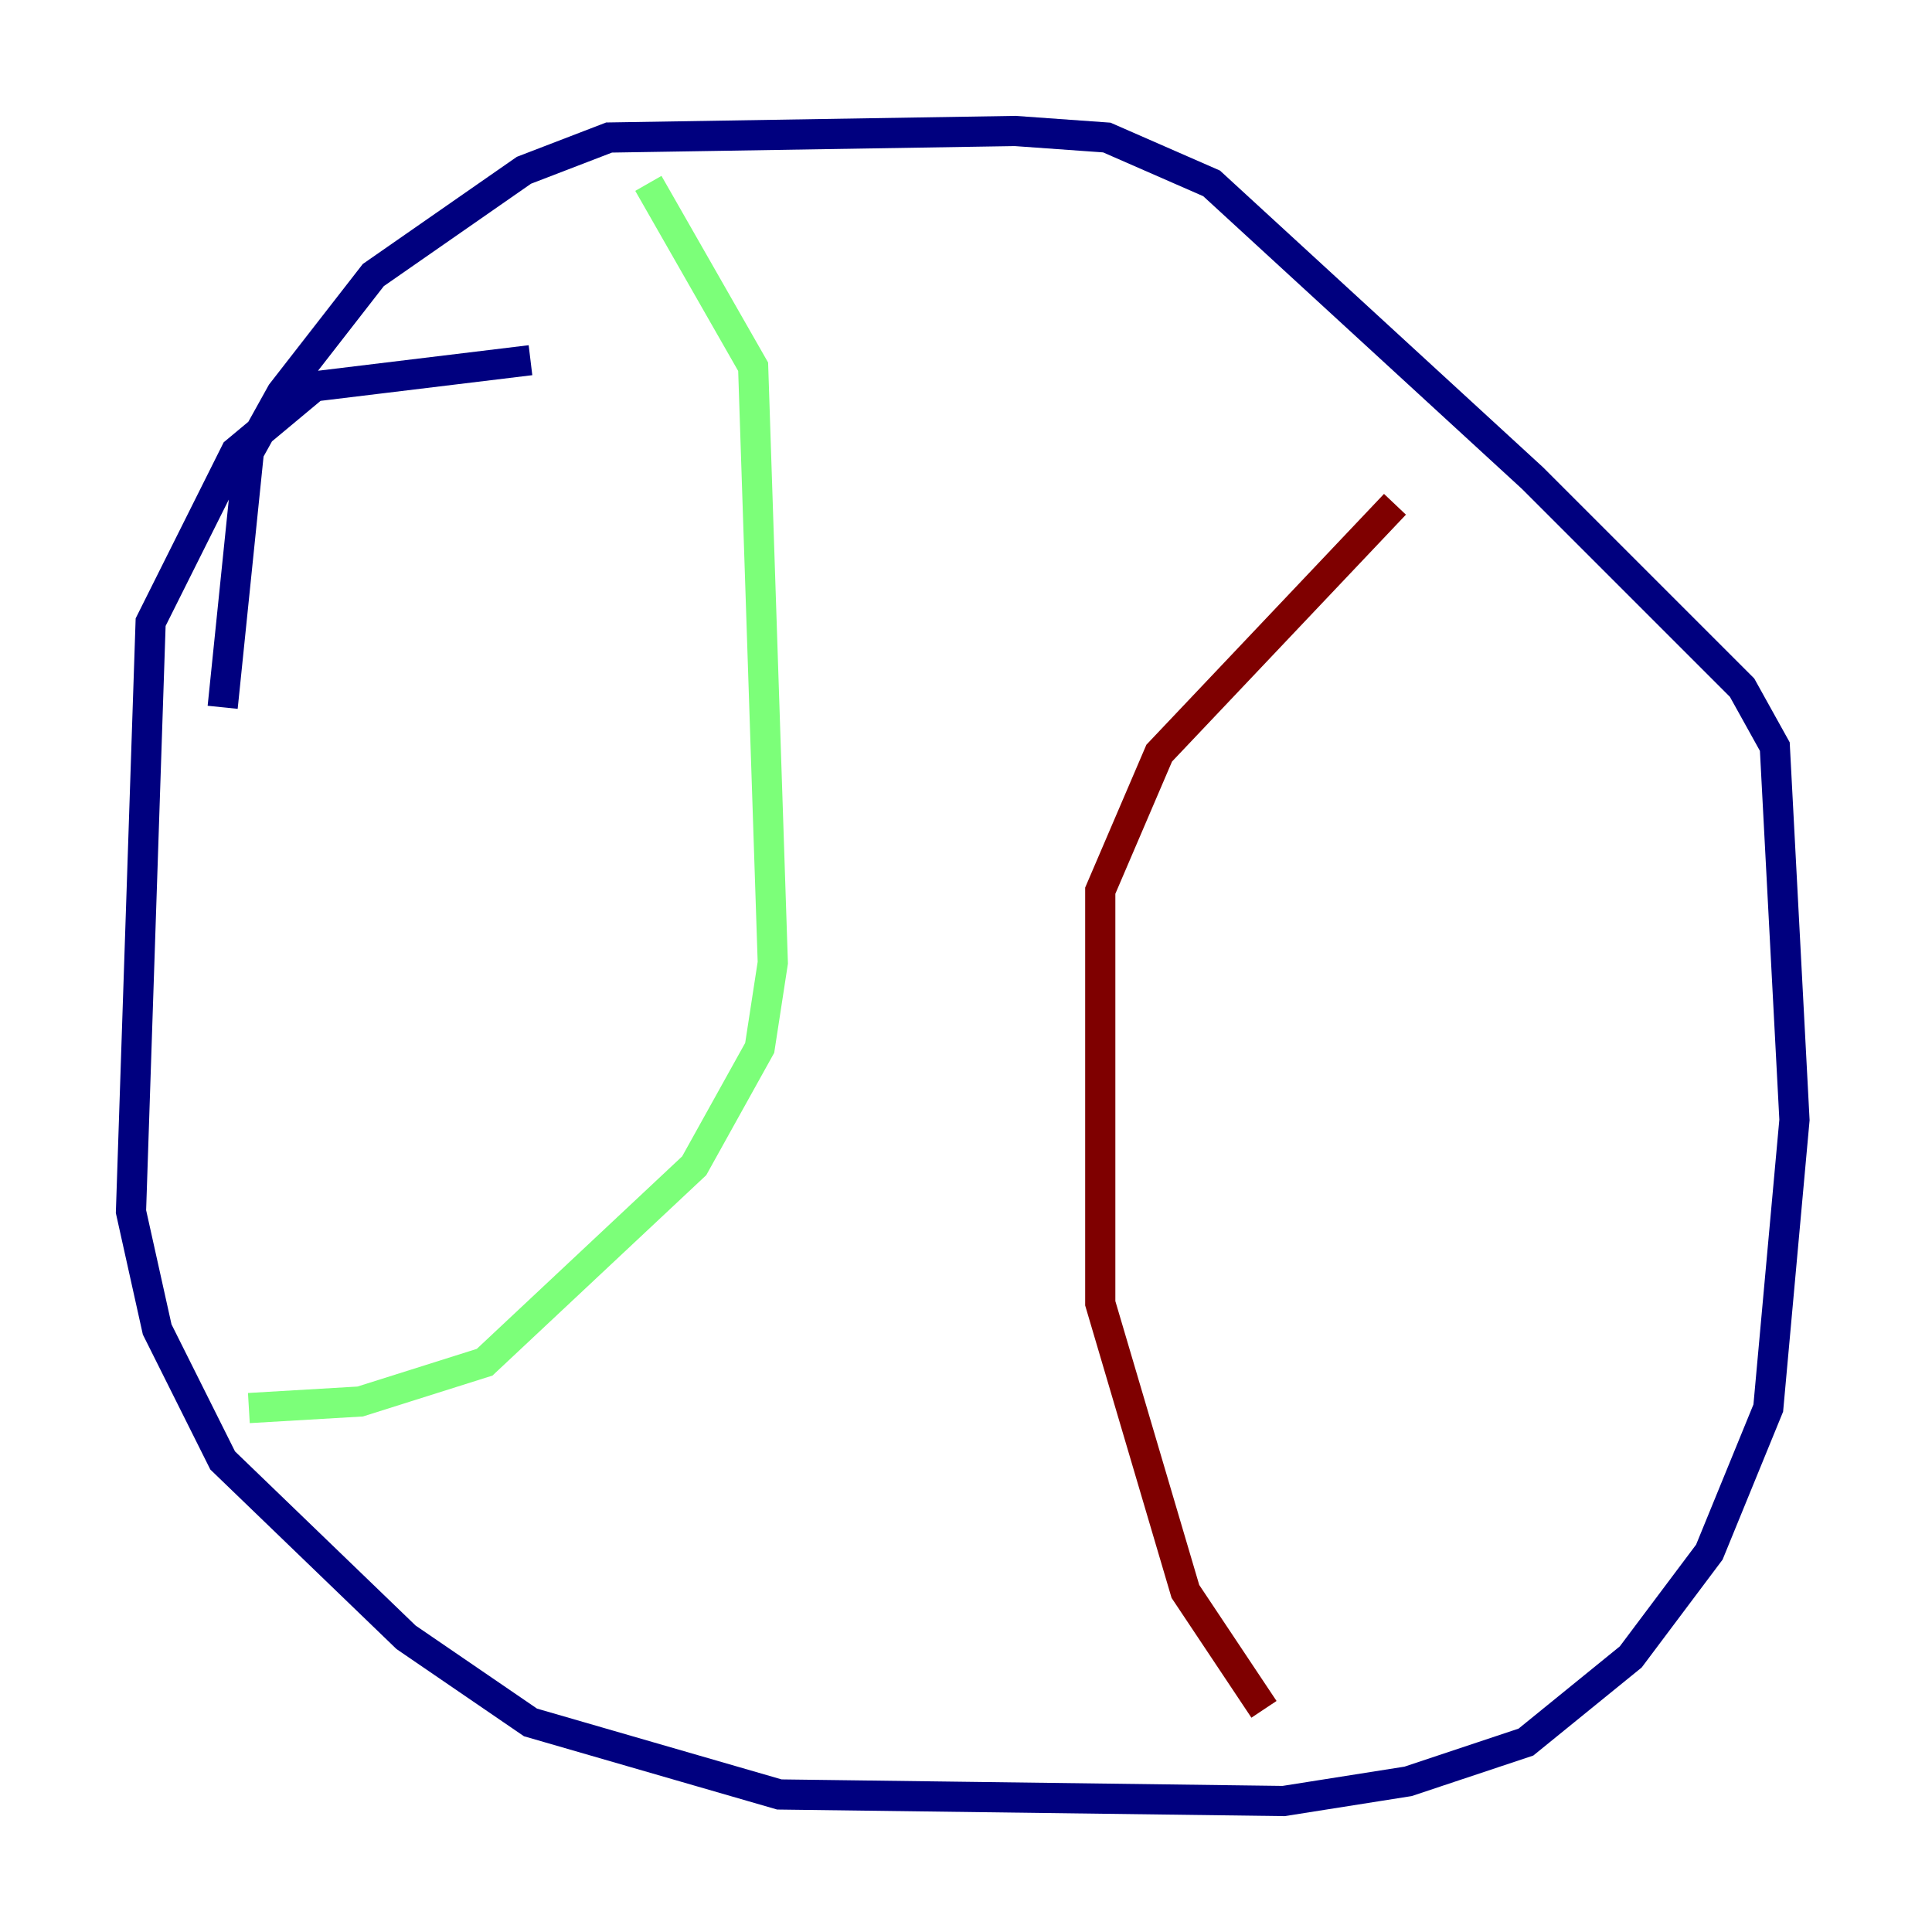 <?xml version="1.0" encoding="utf-8" ?>
<svg baseProfile="tiny" height="128" version="1.2" viewBox="0,0,128,128" width="128" xmlns="http://www.w3.org/2000/svg" xmlns:ev="http://www.w3.org/2001/xml-events" xmlns:xlink="http://www.w3.org/1999/xlink"><defs /><polyline fill="none" points="35.146,23.864 20.827,25.6 15.62,29.939 9.98,41.22 8.678,80.271 10.414,88.081 14.752,96.759 26.902,108.475 35.146,114.115 51.634,118.888 85.044,119.322 93.288,118.02 101.098,115.417 108.041,109.776 113.248,102.834 117.153,93.288 118.888,74.197 117.586,49.464 115.417,45.559 101.532,31.675 80.271,12.149 73.329,9.112 67.254,8.678 40.352,9.112 34.712,11.281 24.732,18.224 18.658,26.034 16.488,29.939 14.752,46.861" stroke="#00007f" stroke-width="2" /><polyline fill="none" points="42.956,12.149 49.898,24.298 51.2,63.783 50.332,69.424 45.993,77.234 32.108,90.251 23.864,92.854 16.488,93.288" stroke="#7cff79" stroke-width="2" /><polyline fill="none" points="92.42,33.41 76.8,49.898 72.895,59.01 72.895,86.346 78.536,105.437 83.742,113.248" stroke="#7f0000" stroke-width="2" /></svg>